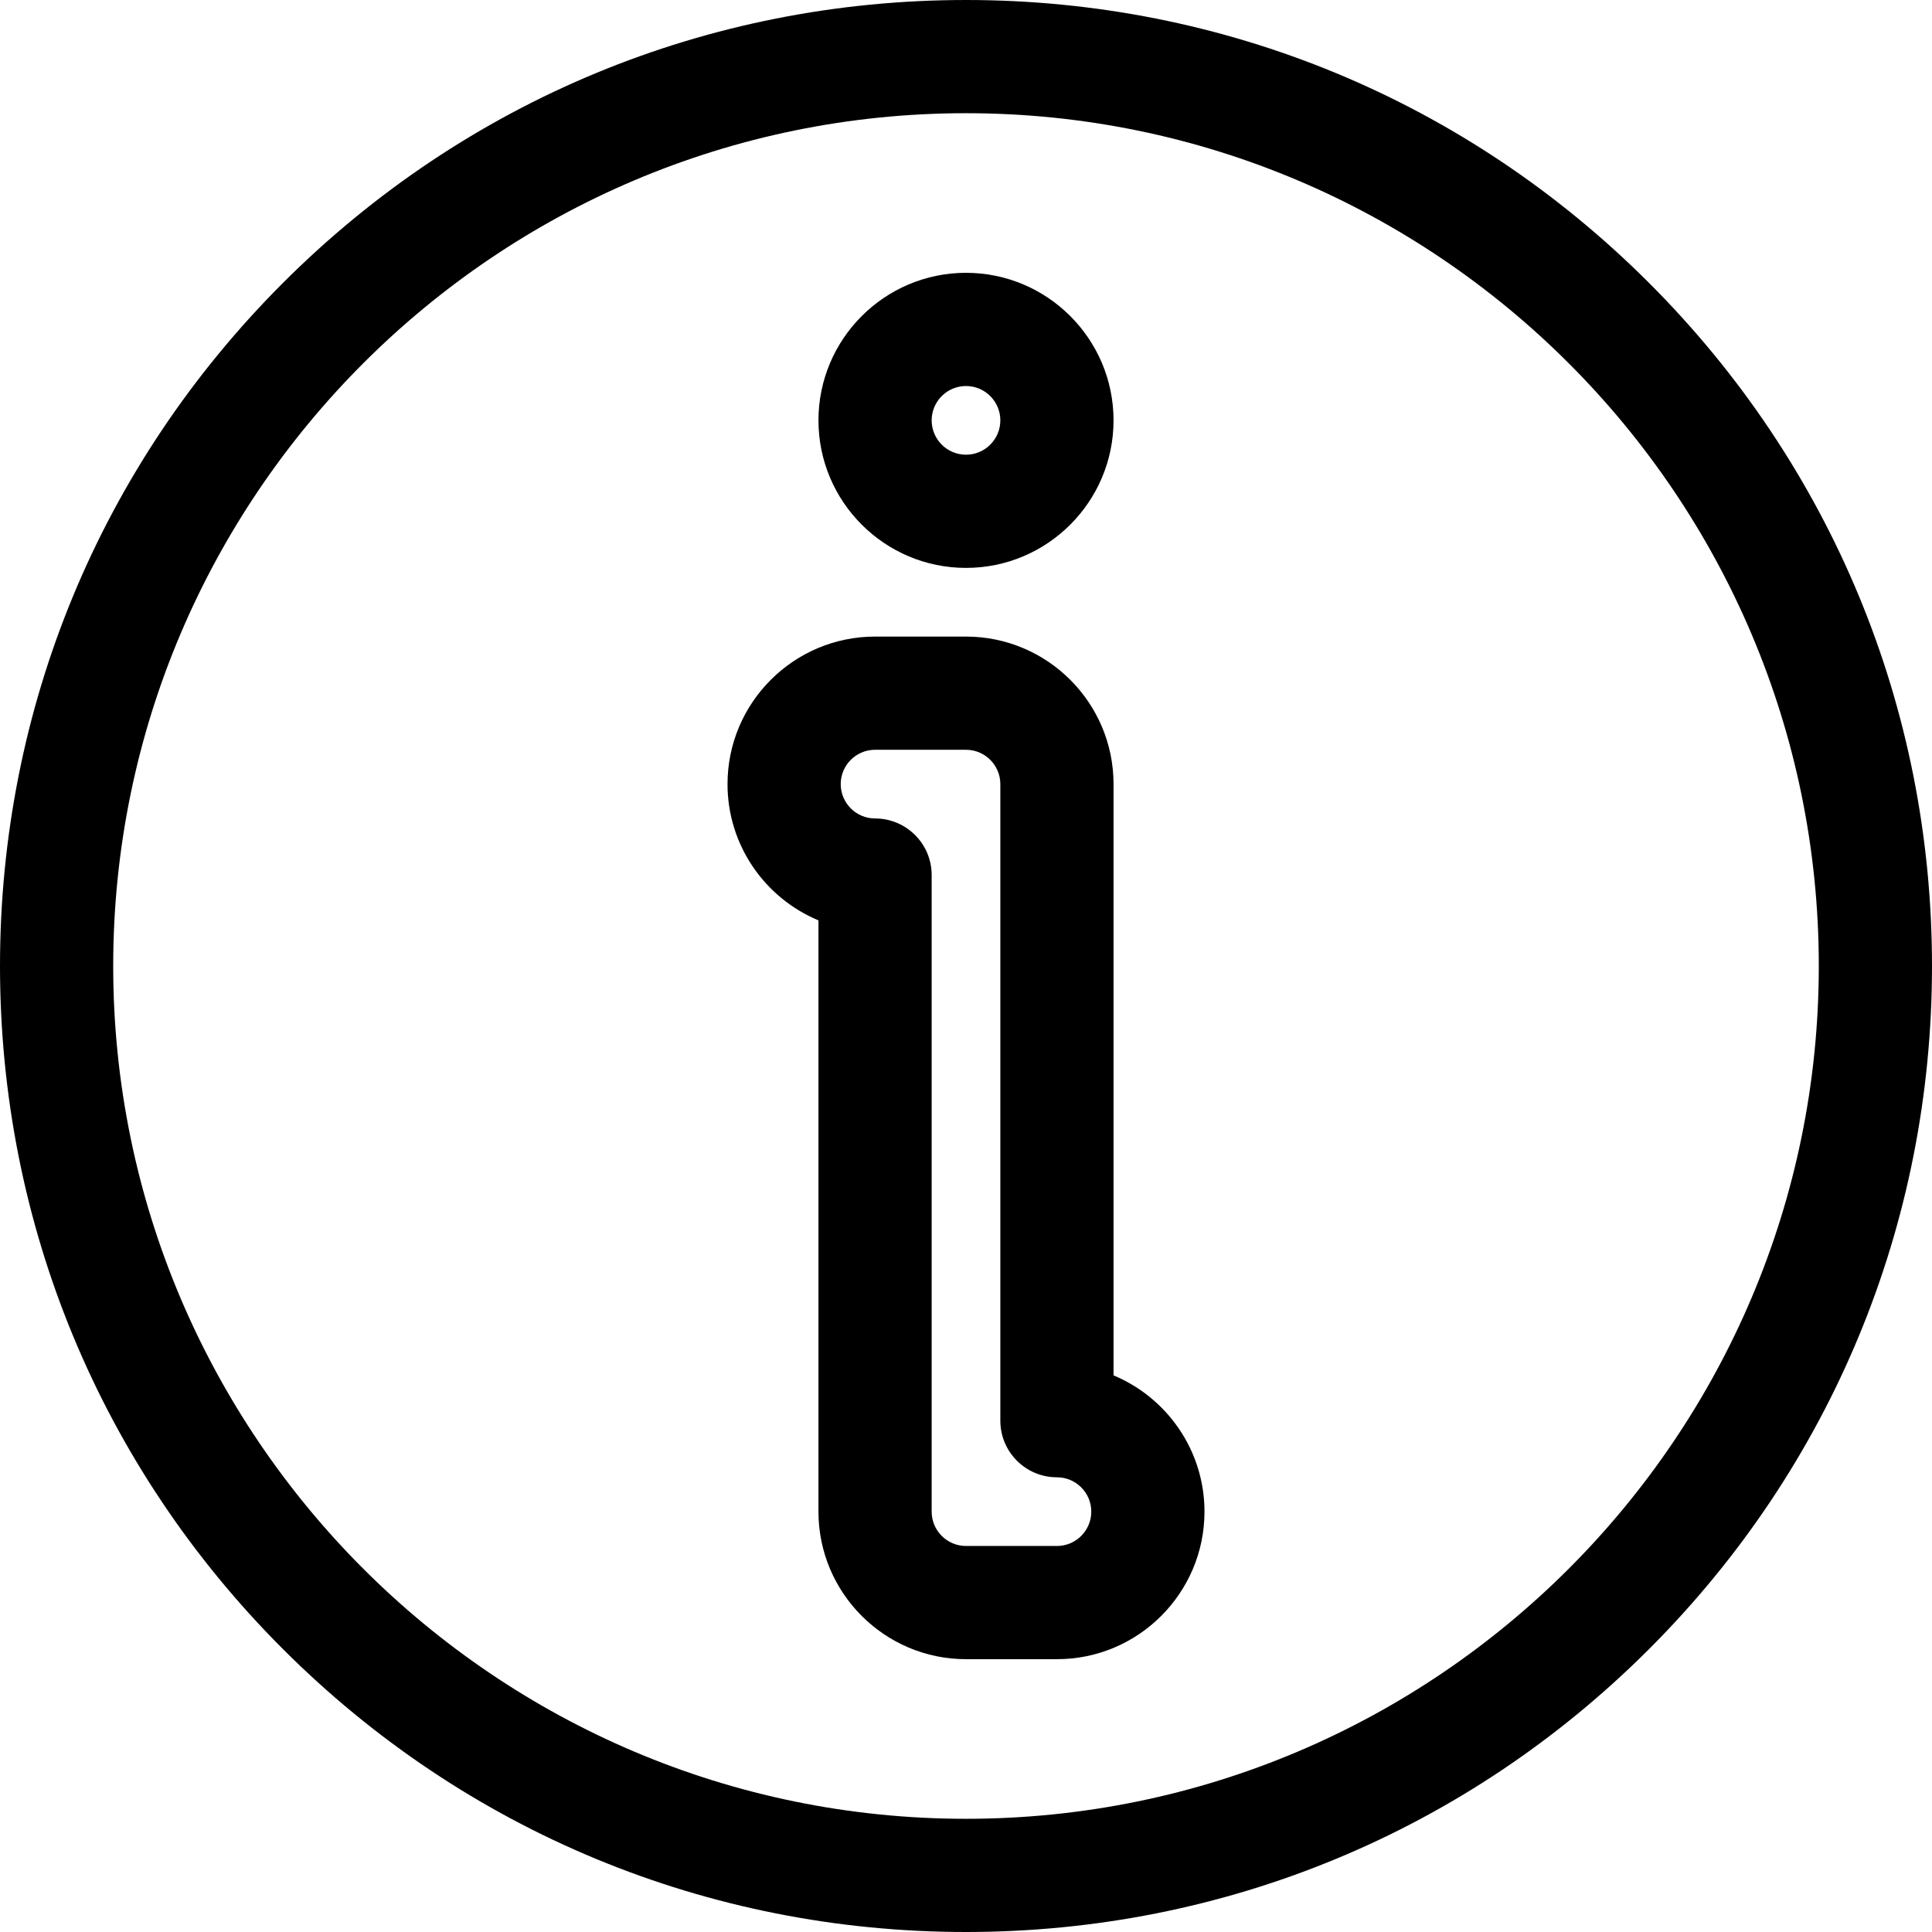 <svg id="Capa_1" enable-background="new 0 0 512 512" height="100%" viewBox="0 0 512 512" width="100%" xmlns="http://www.w3.org/2000/svg"><g><path d="m437.02 74.981c-48.353-48.352-112.64-74.981-181.02-74.981s-132.667 26.629-181.02 74.981c-48.351 48.352-74.98 112.639-74.98 181.019s26.629 132.668 74.98 181.02c48.353 48.351 112.64 74.98 181.02 74.98s132.667-26.629 181.02-74.98c48.351-48.352 74.98-112.64 74.98-181.02s-26.629-132.667-74.98-181.019zm-181.02 407.019c-124.617 0-226-101.383-226-226s101.383-226 226-226 226 101.383 226 226-101.383 226-226 226z"/><path d="m256 150.5c21.56 0 39.1-17.54 39.1-39.101 0-21.56-17.54-39.1-39.1-39.1s-39.1 17.54-39.1 39.1c0 21.561 17.54 39.101 39.1 39.101zm0-48.2c5.018 0 9.1 4.082 9.1 9.1s-4.082 9.101-9.1 9.101-9.1-4.082-9.1-9.101c0-5.018 4.082-9.1 9.1-9.1z"/><path d="m295.1 364.491v-156.691c0-21.56-17.54-39.1-39.1-39.1h-24.1c-21.561 0-39.101 17.54-39.101 39.1 0 16.249 9.963 30.214 24.101 36.108v156.692c0 21.56 17.54 39.101 39.1 39.101h24.1c21.561 0 39.101-17.54 39.101-39.101-.001-16.249-9.964-30.214-24.101-36.109zm-15 45.209h-24.1c-5.018 0-9.1-4.082-9.1-9.101v-168.7c0-8.284-6.716-15-15-15-5.018 0-9.101-4.082-9.101-9.1s4.083-9.1 9.101-9.1h24.1c5.018 0 9.1 4.082 9.1 9.1v168.7c0 8.284 6.716 15 15 15 5.018 0 9.101 4.082 9.101 9.1-.001 5.019-4.084 9.101-9.101 9.101z"/></g></svg>